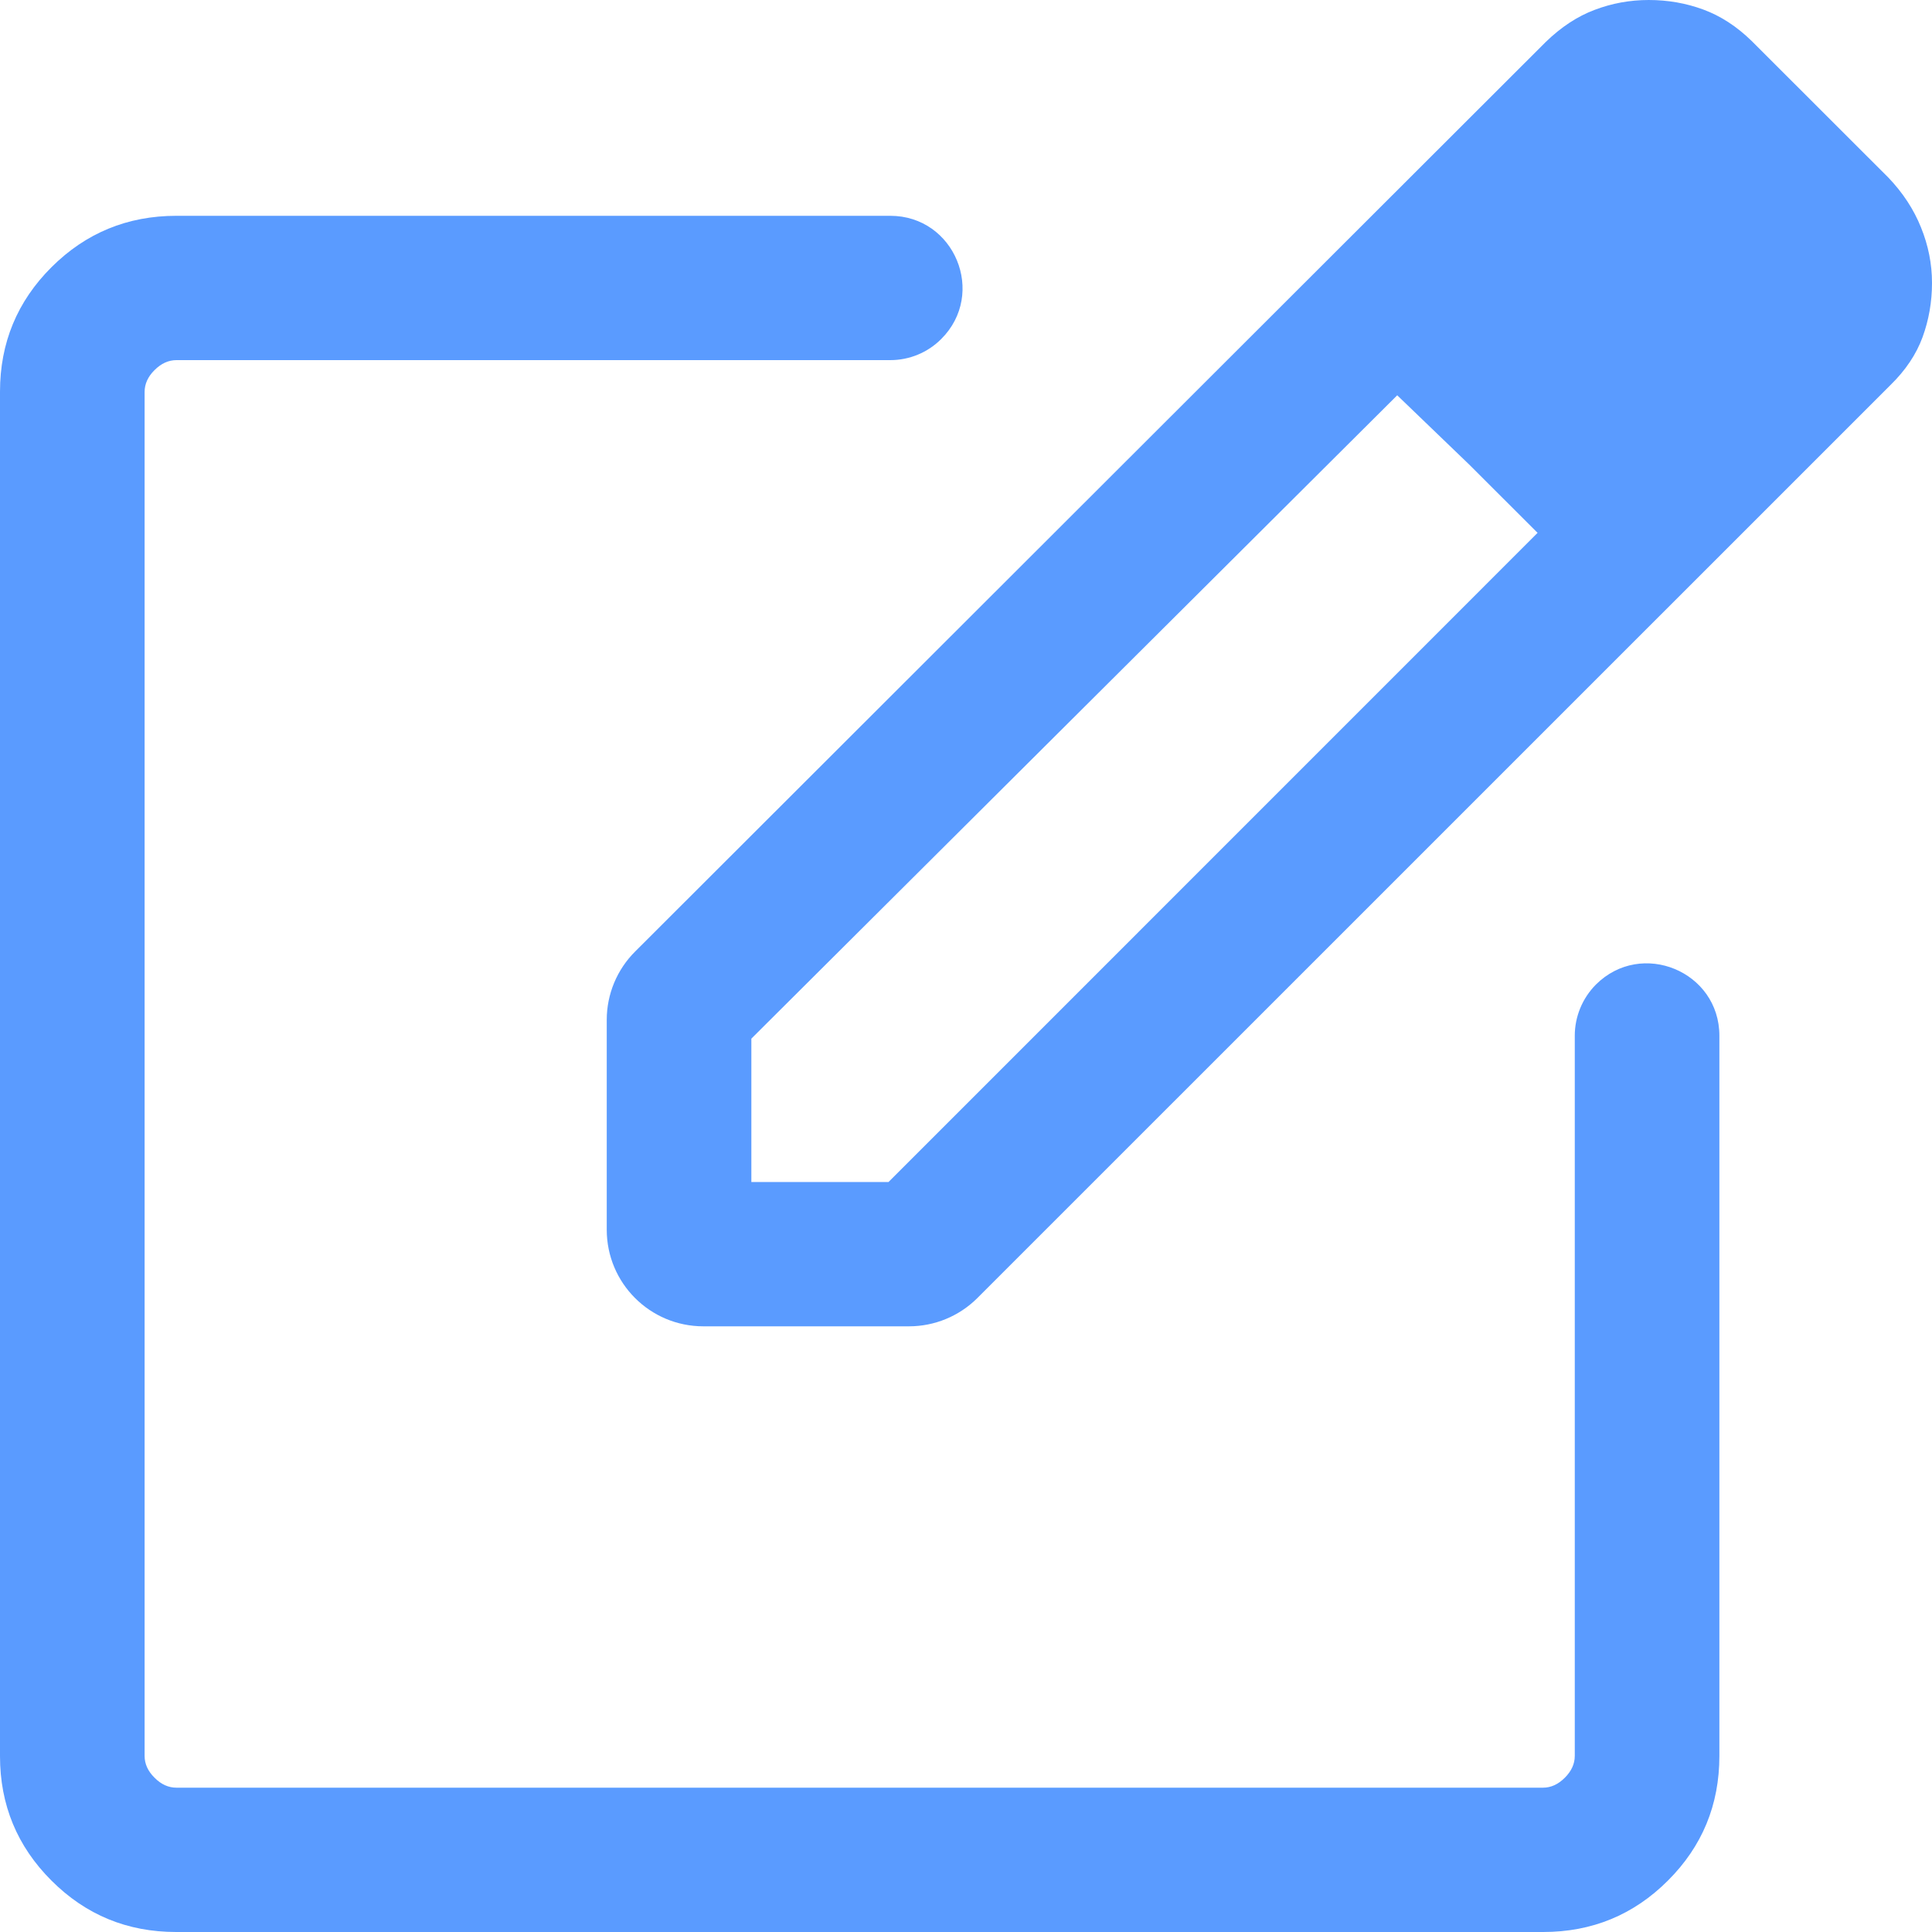 <svg width="20" height="20" viewBox="0 0 20 20" fill="none" xmlns="http://www.w3.org/2000/svg">
<path d="M1.823 20C1.318 20 0.888 19.823 0.533 19.468C0.178 19.114 0 18.684 0 18.18V4.054C0 3.55 0.178 3.12 0.533 2.766C0.888 2.412 1.319 2.234 1.826 2.234H9.216C9.882 2.234 10.215 3.04 9.743 3.51C9.603 3.65 9.414 3.728 9.216 3.728H1.826C1.744 3.728 1.668 3.763 1.6 3.831C1.531 3.899 1.497 3.975 1.497 4.057V18.177C1.497 18.26 1.531 18.335 1.6 18.403C1.668 18.472 1.744 18.506 1.826 18.506H15.973C16.055 18.506 16.13 18.472 16.199 18.403C16.267 18.335 16.302 18.26 16.302 18.177V10.722C16.302 10.523 16.381 10.333 16.521 10.192C16.993 9.722 17.799 10.056 17.799 10.722V18.177C17.799 18.684 17.621 19.114 17.266 19.468C16.911 19.823 16.48 20 15.975 20H1.823ZM7.281 13.73C6.729 13.73 6.281 13.283 6.281 12.73V10.557C6.281 10.292 6.387 10.037 6.575 9.85L16.003 0.433C16.161 0.28 16.329 0.169 16.508 0.102C16.687 0.034 16.873 0 17.068 0C17.266 0 17.454 0.033 17.633 0.099C17.812 0.165 17.978 0.273 18.132 0.423L19.548 1.838C19.698 1.995 19.811 2.167 19.886 2.354C19.962 2.541 20 2.733 20 2.929C20 3.126 19.967 3.313 19.902 3.491C19.837 3.668 19.726 3.834 19.569 3.987L10.117 13.438C9.929 13.625 9.675 13.73 9.41 13.73H7.281ZM7.778 12.236H9.198L15.917 5.516L15.207 4.807L14.464 4.092L7.778 10.752V12.236Z" fill="#5A9BFF"/>
</svg>
